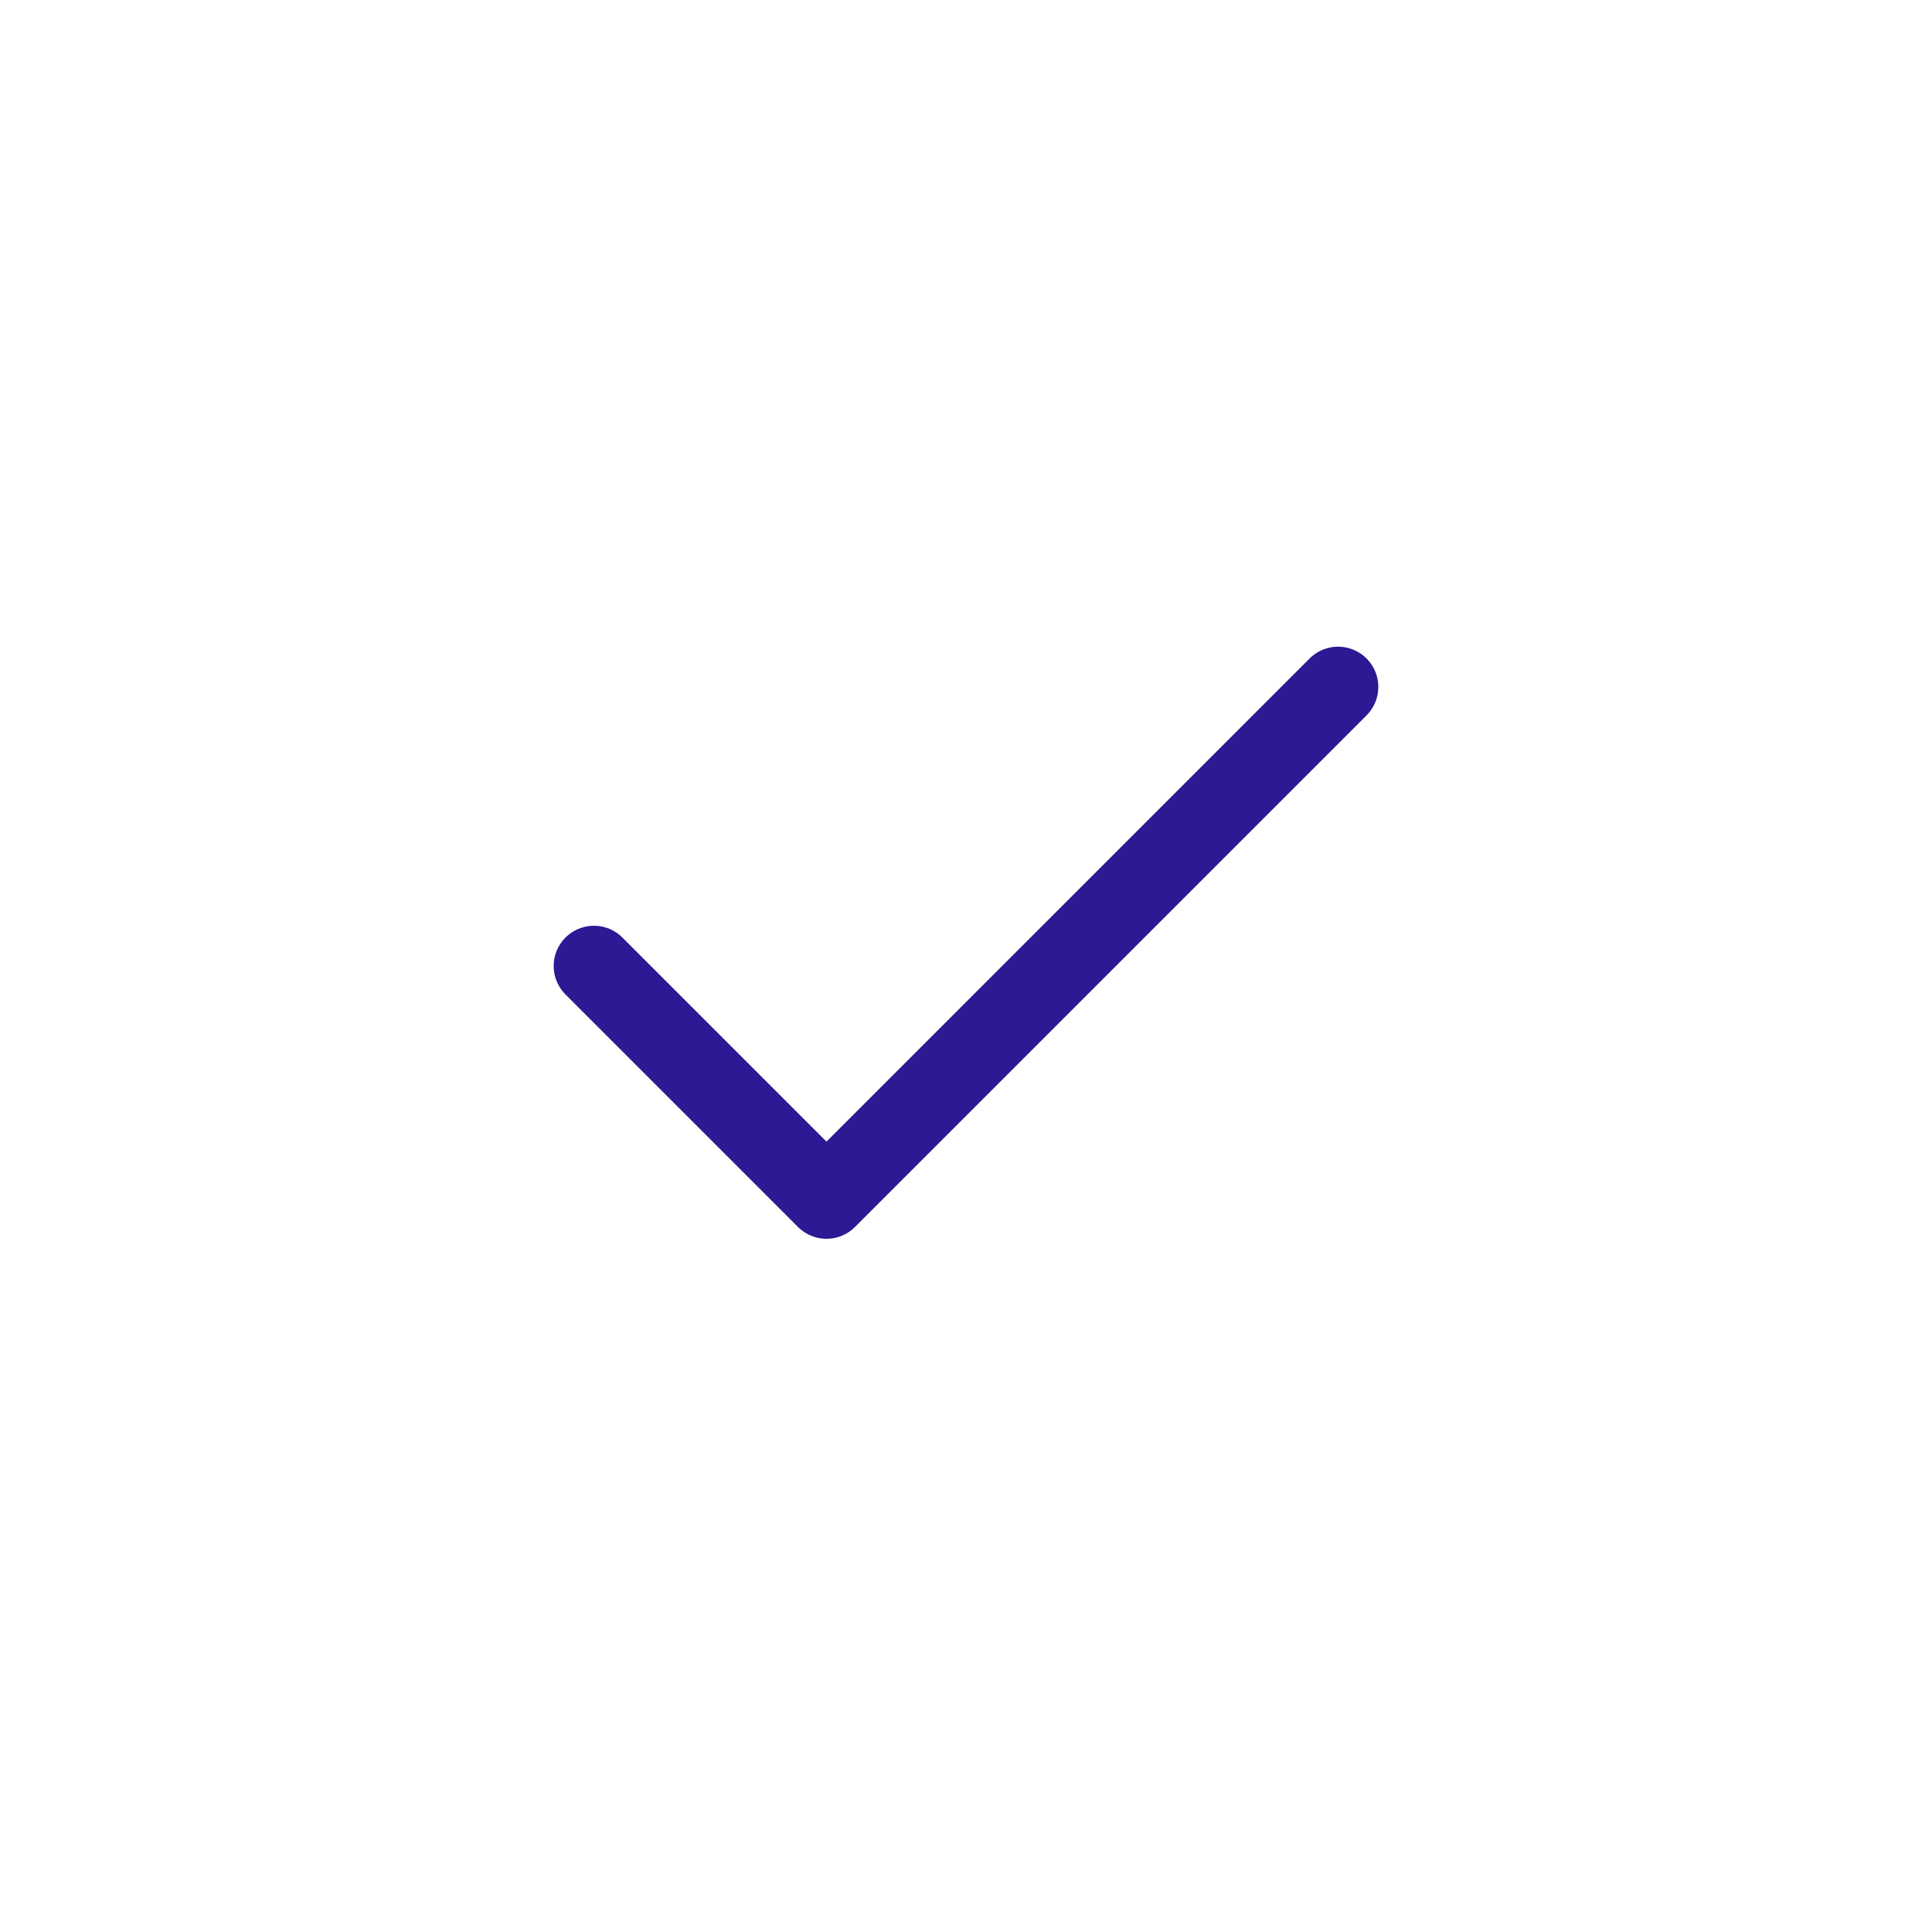 <svg width="40" height="40" viewBox="0 0 36 32" fill="none" xmlns="http://www.w3.org/2000/svg">
<g filter="url(#filter0_d_75_522)">
<path d="M24.933 5.8L15.4 15.333L11.067 11" stroke="#2F1893" stroke-width="1.5" stroke-linecap="round" stroke-linejoin="round"/>
</g>
<defs>
<filter id="filter0_d_75_522" x="-2.4" y="-4.4" width="40.8" height="40.8" filterUnits="userSpaceOnUse" color-interpolation-filters="sRGB">
<feFlood flood-opacity="0" result="BackgroundImageFix"/>
<feColorMatrix in="SourceAlpha" type="matrix" values="0 0 0 0 0 0 0 0 0 0 0 0 0 0 0 0 0 0 127 0" result="hardAlpha"/>
<feOffset dy="5"/>
<feGaussianBlur stdDeviation="5"/>
<feComposite in2="hardAlpha" operator="out"/>
<feColorMatrix type="matrix" values="0 0 0 0 0.118 0 0 0 0 0.053 0 0 0 0 0.386 0 0 0 0.1 0"/>
<feBlend mode="normal" in2="BackgroundImageFix" result="effect1_dropShadow_75_522"/>
<feBlend mode="normal" in="SourceGraphic" in2="effect1_dropShadow_75_522" result="shape"/>
</filter>
</defs>
</svg>
